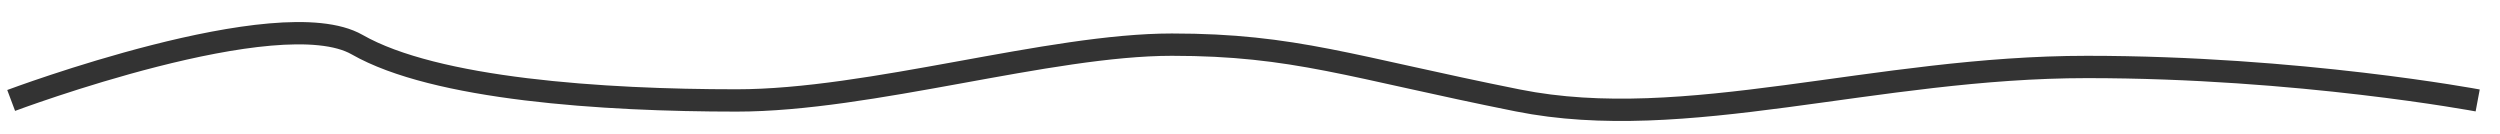 <svg width="112" height="6" viewBox="0 0 112 6" fill="none" xmlns="http://www.w3.org/2000/svg">
<path d="M0.5 4.5C0.5 4.5 12.5 0 16 2C19.5 4 27 4.5 33 4.5C39 4.5 47 2 52.5 2C58 2 60.5 3 68 4.5C75.5 6 84 3 93.5 3C103 3 111 4.5 111 4.5" stroke="#333333"/>
</svg>
